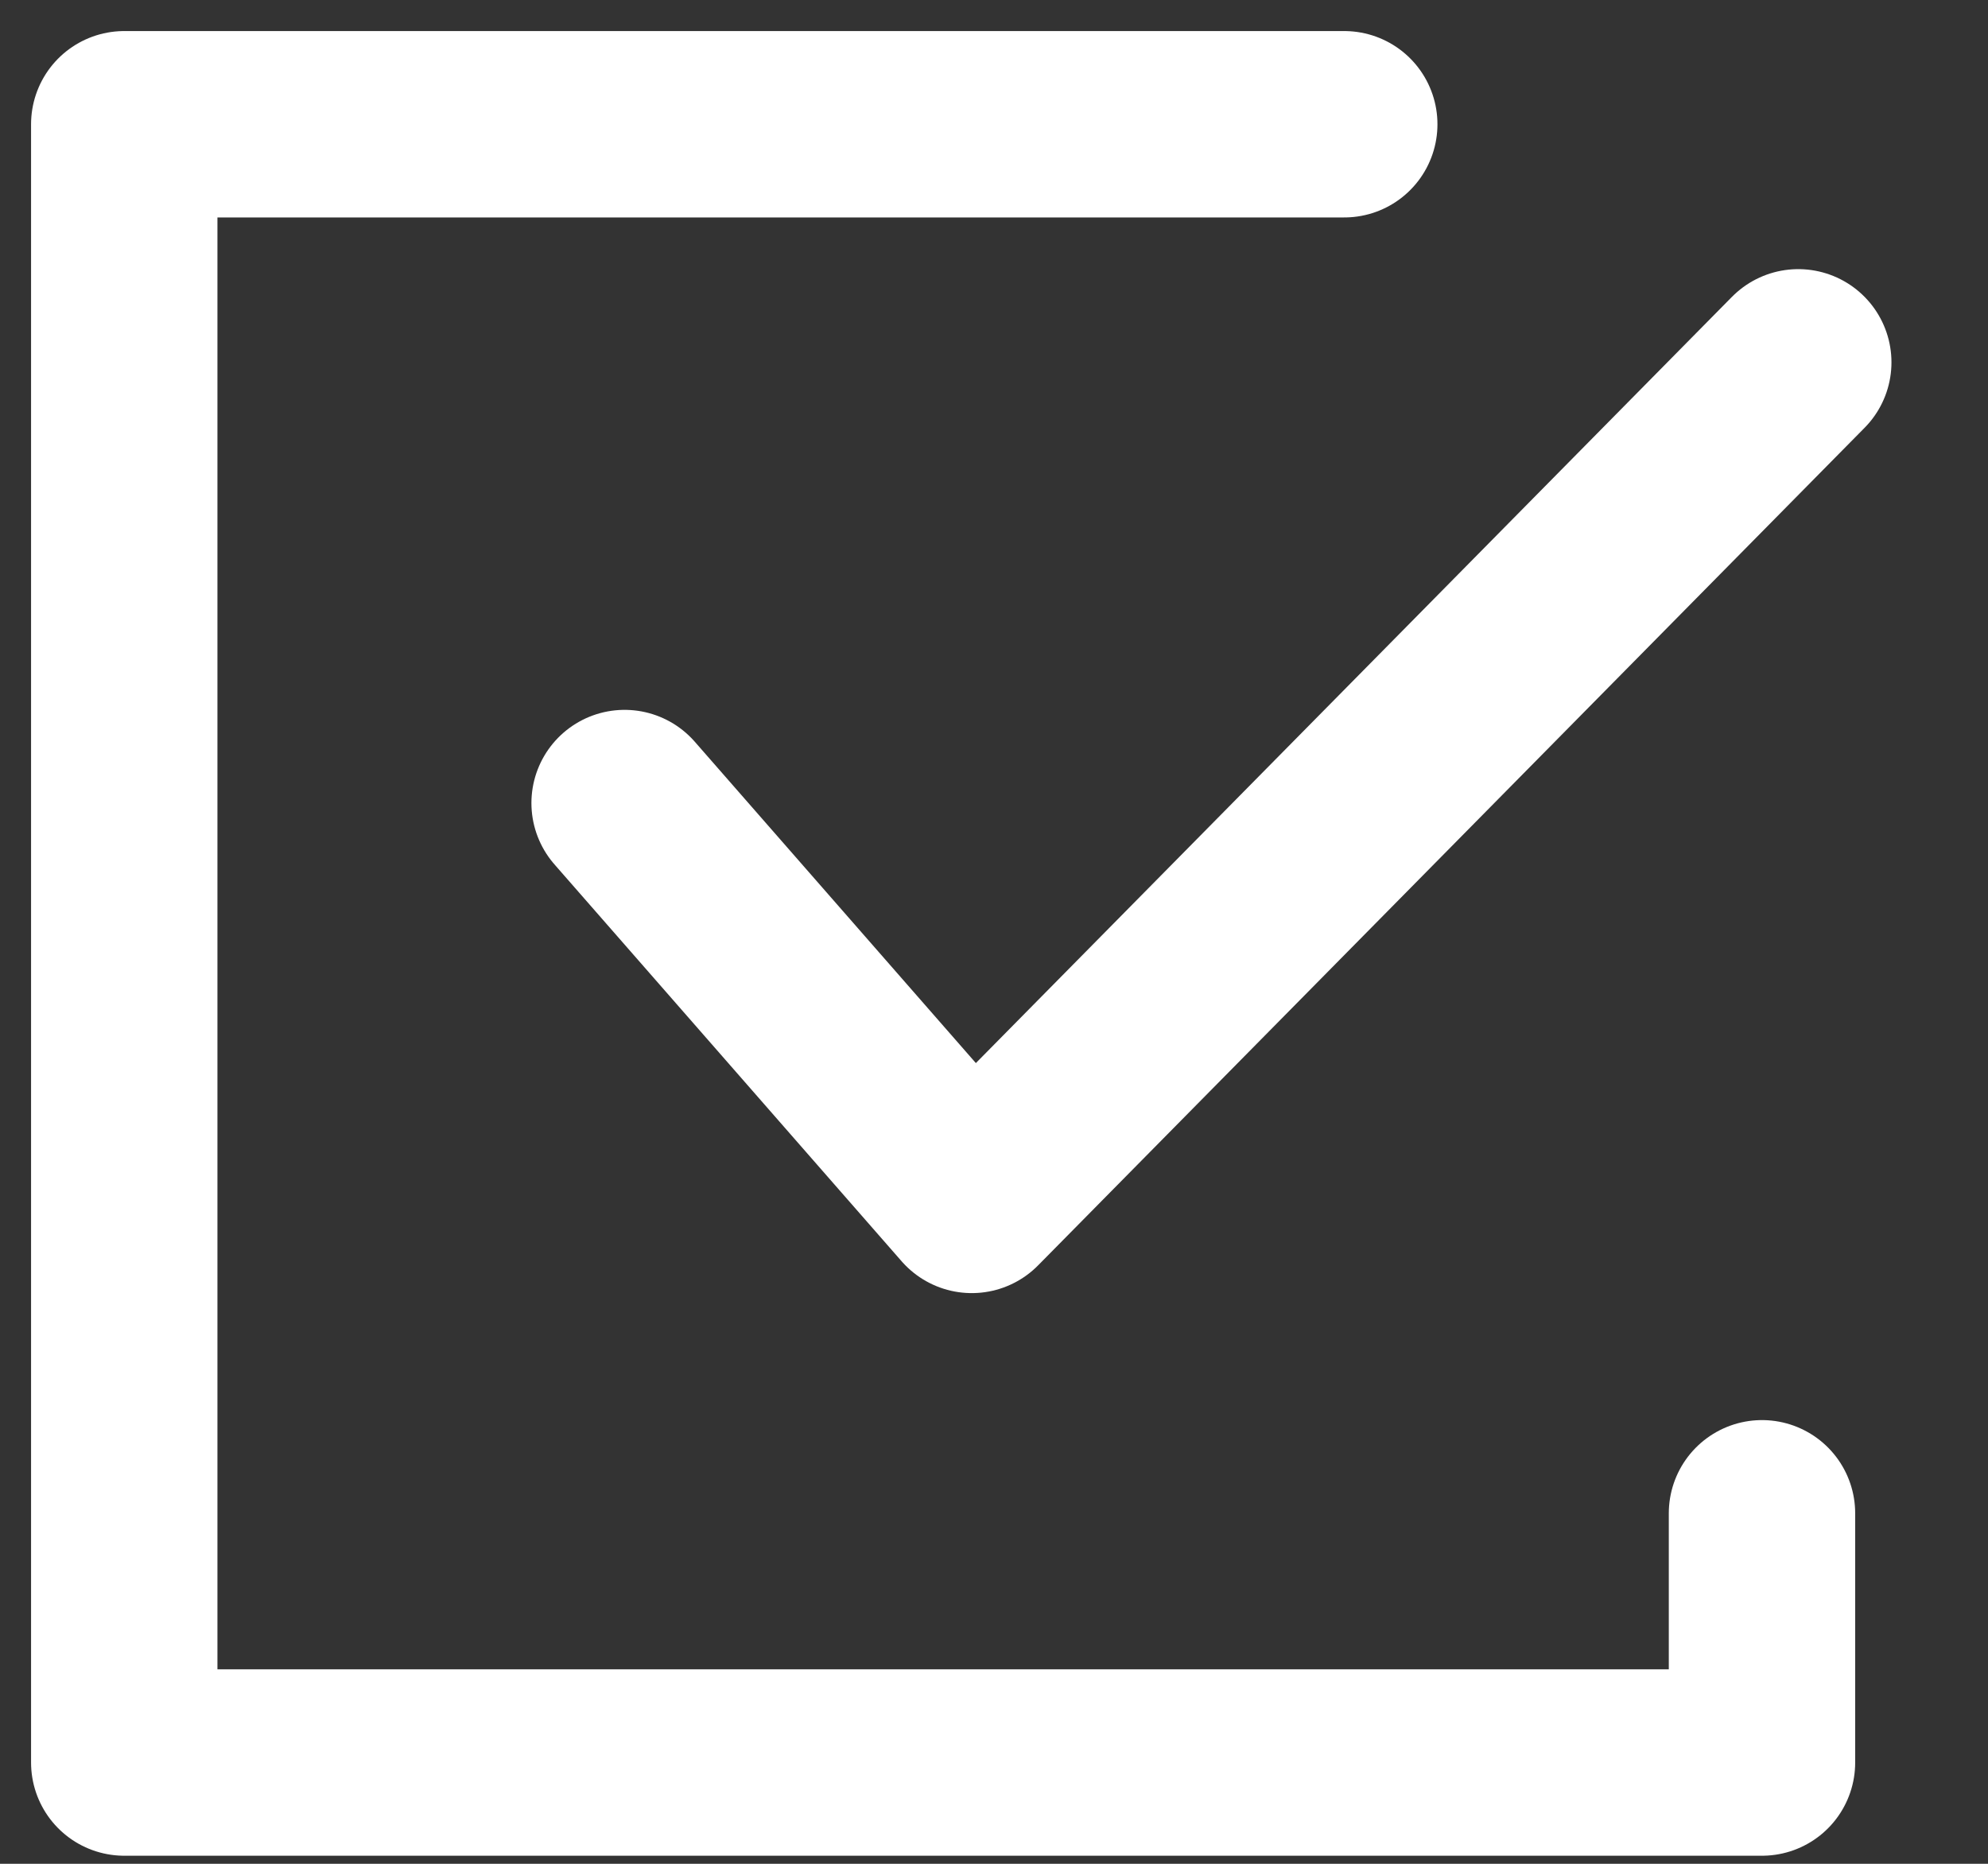 <svg width="16" height="15" viewBox="0 0 16 15" fill="none" xmlns="http://www.w3.org/2000/svg">
<rect x="0" y="0" width="16" height="15" fill="#333333" stroke="none"/>
<path d="M14.181 12.179V14.185H1V1H10.819" stroke="white" stroke-width="1.5" stroke-linecap="round" stroke-linejoin="round"/>
<path d="M5.027 6.463L7.821 9.657L14.473 2.916" stroke="white" stroke-width="1.5" stroke-linecap="round" stroke-linejoin="round"/>
</svg>
